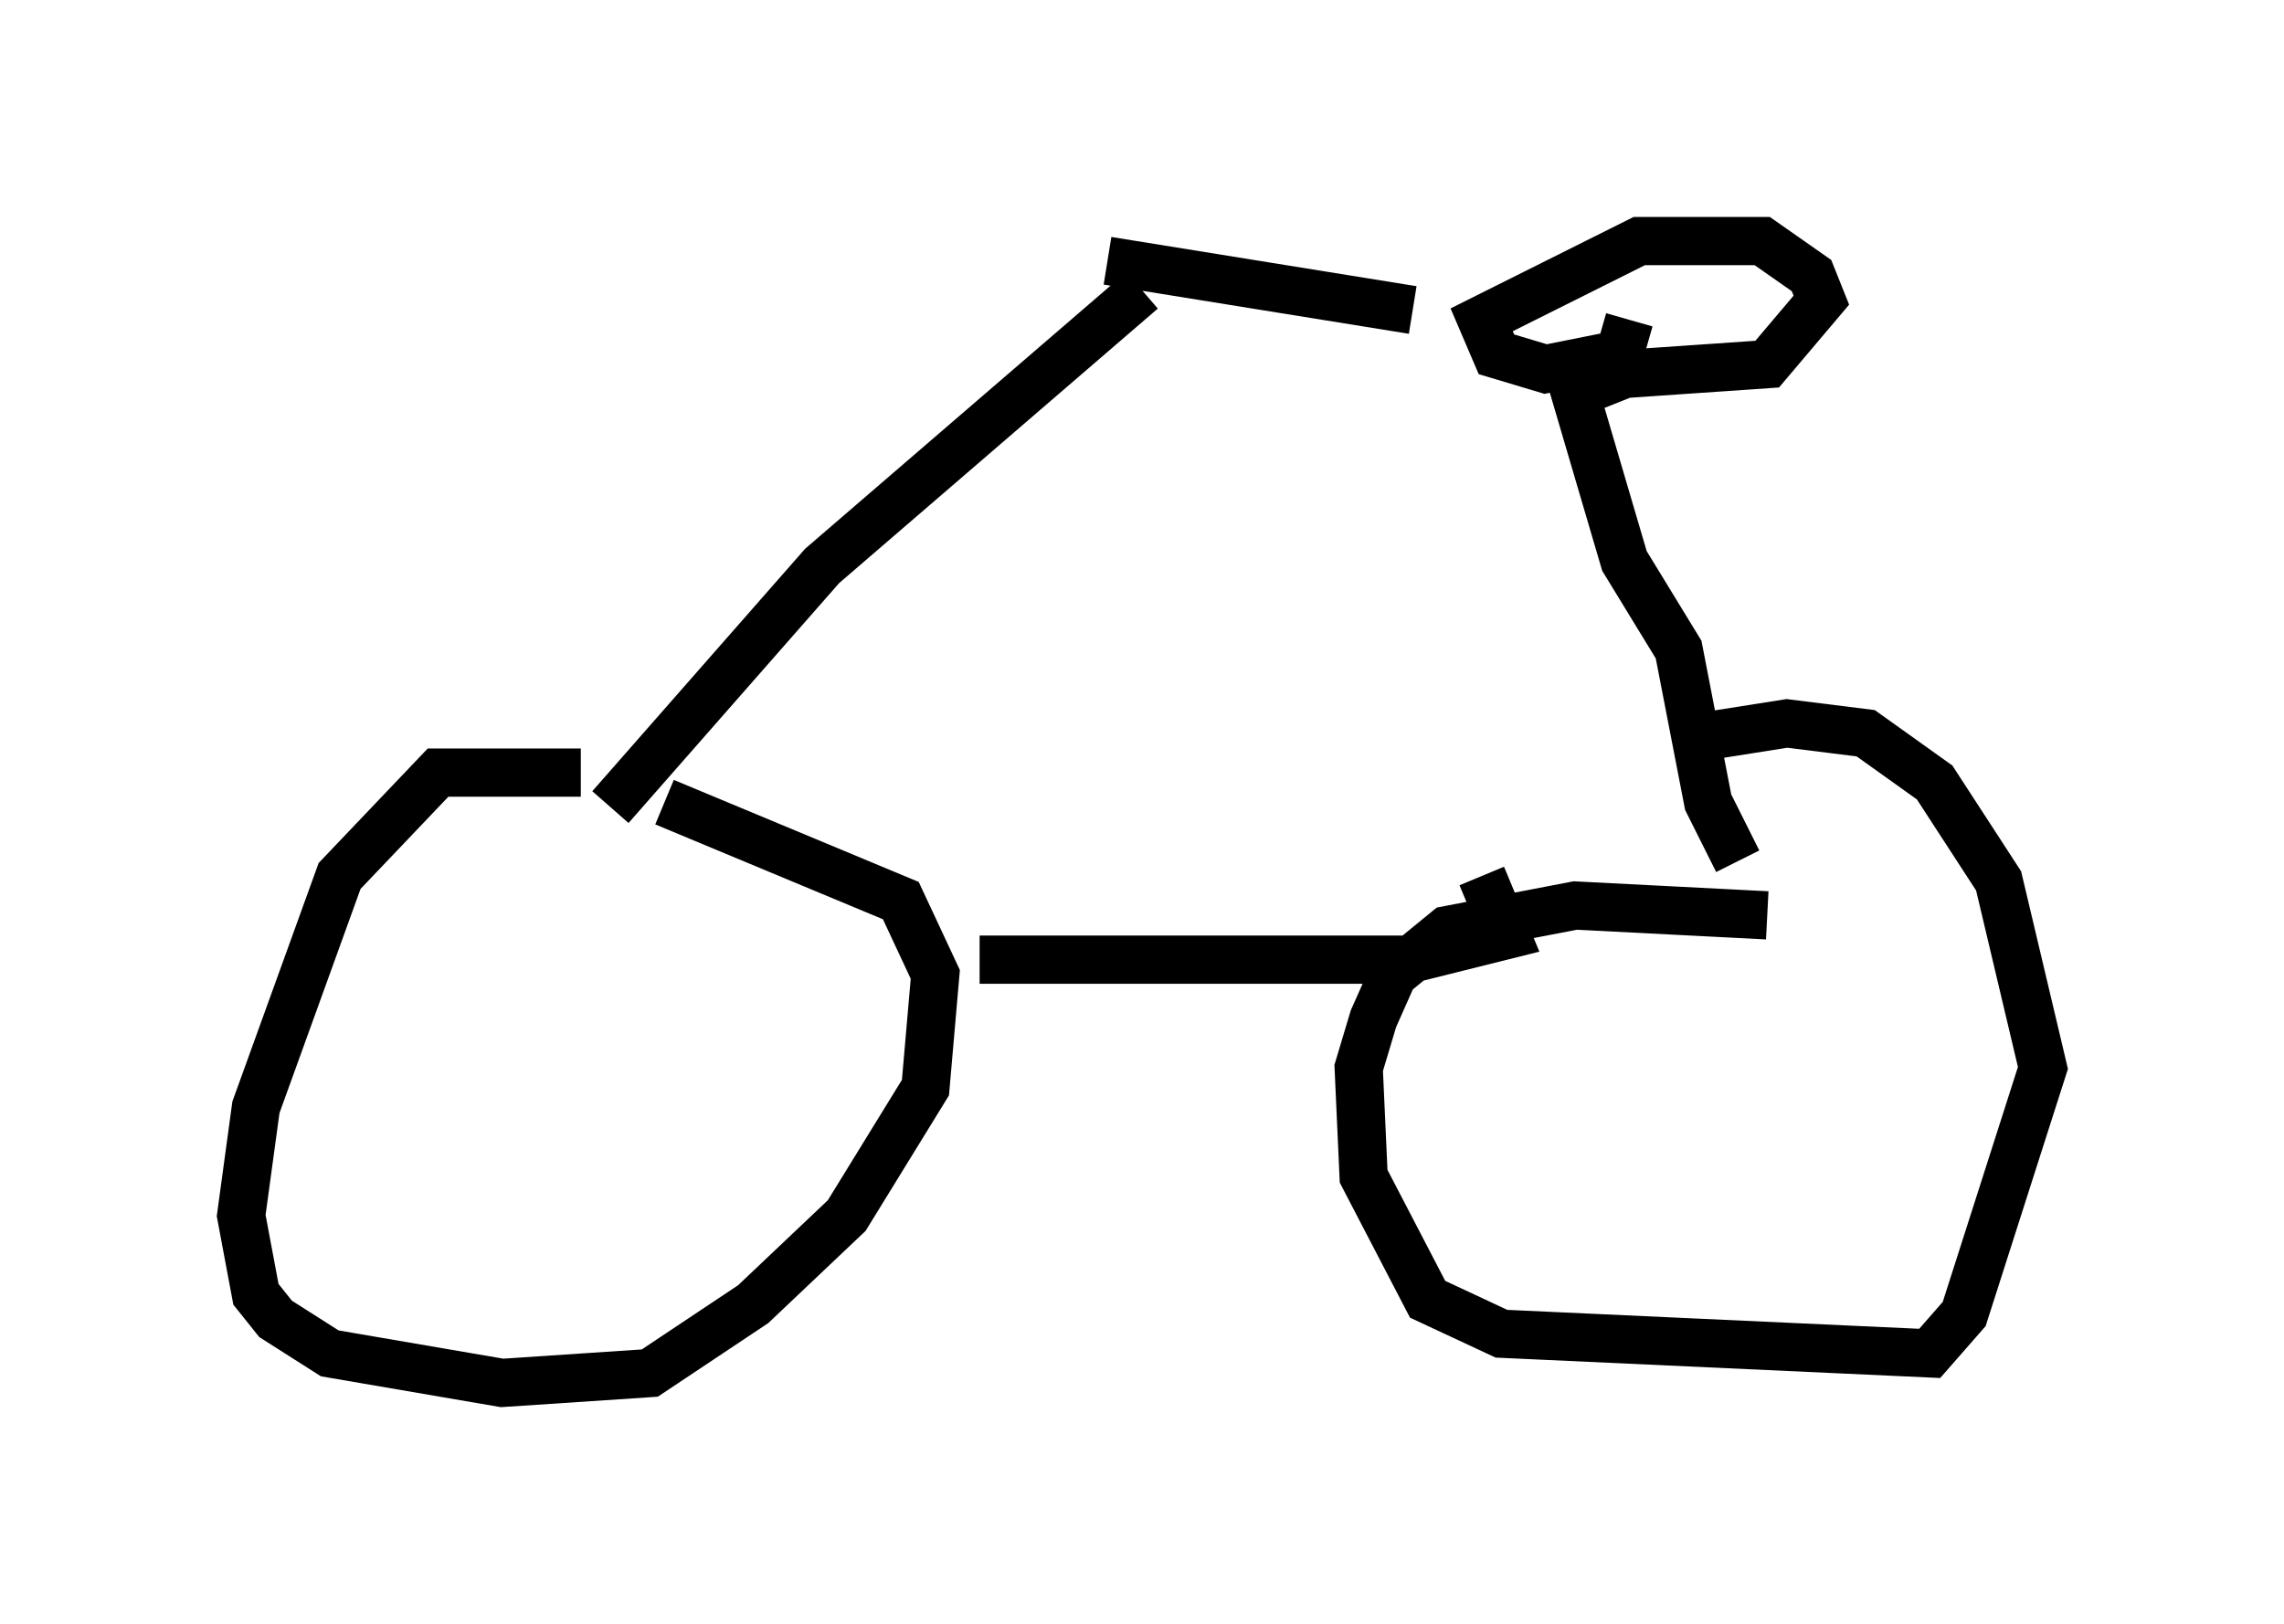 <?xml version="1.0" encoding="utf-8" ?>
<svg baseProfile="full" height="33.684" version="1.1" width="47.363" xmlns="http://www.w3.org/2000/svg" xmlns:ev="http://www.w3.org/2001/xml-events" xmlns:xlink="http://www.w3.org/1999/xlink"><defs /><rect fill="white" height="33.684" width="47.363" x="0" y="0" /><path d="M13.677, 16.638 m-1.633, -0.613 l-2.96, 0.0 -2.042, 2.144 l-1.735, 4.798 -0.306, 2.246 l0.306, 1.633 0.408, 0.51 l1.123, 0.715 3.573, 0.613 l3.063, -0.204 2.144, -1.429 l1.94, -1.838 1.633, -2.654 l0.204, -2.348 -0.715, -1.531 l-4.9, -2.042 m22.867, 2.348 l-3.981, -0.204 -2.654, 0.51 l-1.123, 0.919 -0.408, 0.919 l-0.306, 1.021 0.102, 2.246 l1.327, 2.552 1.531, 0.715 l8.881, 0.408 0.715, -0.817 l1.633, -5.104 -0.919, -3.879 l-1.327, -2.042 -1.429, -1.021 l-1.633, -0.204 -1.94, 0.306 m-14.802, 4.594 l8.881, 0.0 2.042, -0.51 l-0.51, -1.225 m-18.069, -1.429 l4.39, -5.002 6.635, -5.717 m12.352, 11.842 l-0.613, -1.225 -0.613, -3.165 l-1.123, -1.838 -1.021, -3.471 l1.021, -0.408 2.96, -0.204 l1.123, -1.327 -0.204, -0.51 l-1.021, -0.715 -2.552, 0.0 l-3.267, 1.633 0.306, 0.715 l1.021, 0.306 1.531, -0.306 l0.204, -0.715 m-10.821, -1.225 l6.329, 1.021 " fill="none" stroke="black" stroke-width="1" /></svg>